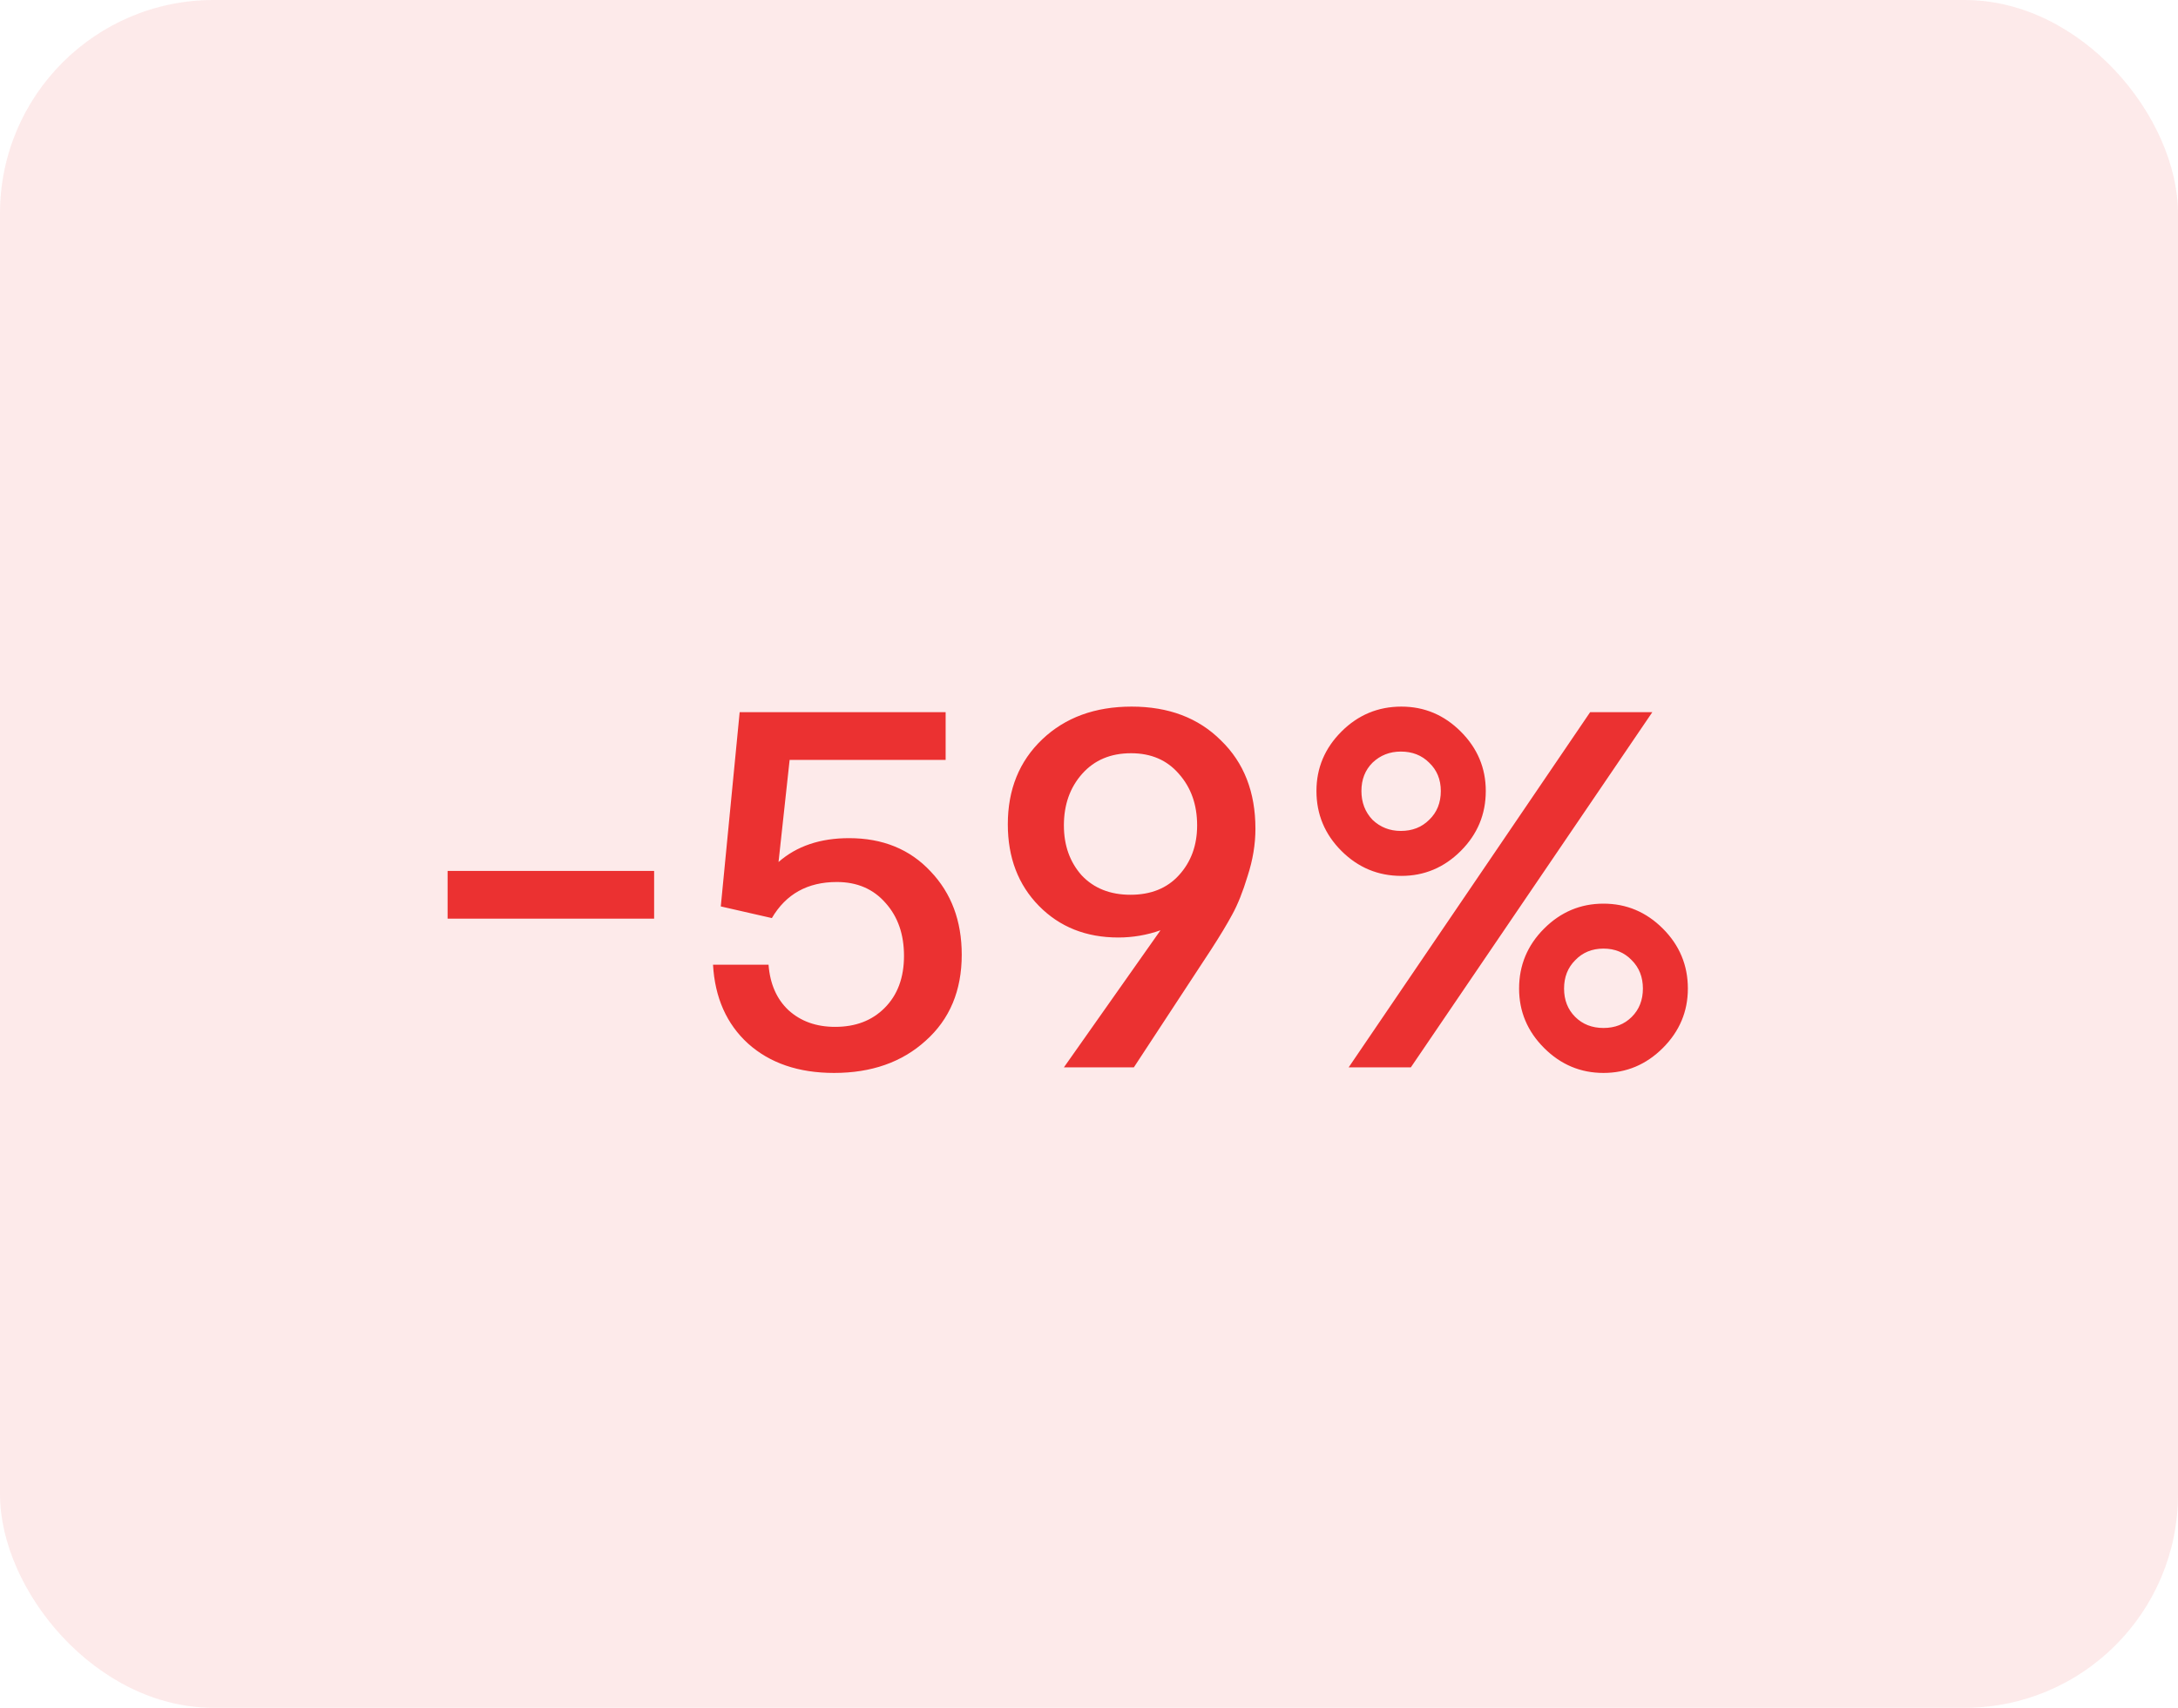 <svg width="51" height="40" viewBox="0 0 51 40" fill="none" xmlns="http://www.w3.org/2000/svg">
<rect width="51" height="40" rx="5" fill="#EB3131" fill-opacity="0.1"/>
<path d="M10.481 20.398H15.317V21.516H10.481V20.398ZM19.881 19.631C20.67 19.631 21.307 19.891 21.792 20.411C22.278 20.922 22.52 21.572 22.52 22.361C22.52 23.202 22.239 23.873 21.675 24.376C21.121 24.879 20.406 25.13 19.53 25.13C18.698 25.13 18.027 24.9 17.515 24.441C17.013 23.982 16.74 23.366 16.696 22.595H17.996C18.031 23.046 18.187 23.401 18.464 23.661C18.75 23.921 19.114 24.051 19.556 24.051C20.033 24.051 20.419 23.904 20.713 23.609C21.017 23.306 21.168 22.898 21.168 22.387C21.168 21.884 21.025 21.473 20.739 21.152C20.453 20.823 20.072 20.658 19.595 20.658C18.911 20.658 18.404 20.94 18.074 21.503L16.878 21.23L17.32 16.68H22.143V17.798H18.49L18.23 20.19C18.655 19.817 19.205 19.631 19.881 19.631ZM26.498 16.55C27.365 16.55 28.062 16.814 28.591 17.343C29.128 17.863 29.397 18.552 29.397 19.41C29.397 19.774 29.336 20.142 29.215 20.515C29.102 20.888 28.981 21.191 28.851 21.425C28.73 21.65 28.565 21.923 28.357 22.244L26.55 25H24.912L27.174 21.789C26.853 21.902 26.524 21.958 26.186 21.958C25.432 21.958 24.812 21.711 24.327 21.217C23.842 20.723 23.599 20.086 23.599 19.306C23.599 18.491 23.868 17.828 24.405 17.317C24.942 16.806 25.64 16.55 26.498 16.55ZM25.328 20.502C25.614 20.805 25.995 20.957 26.472 20.957C26.949 20.957 27.326 20.805 27.603 20.502C27.889 20.19 28.032 19.8 28.032 19.332C28.032 18.847 27.889 18.444 27.603 18.123C27.326 17.802 26.953 17.642 26.485 17.642C26.008 17.642 25.627 17.802 25.341 18.123C25.055 18.444 24.912 18.847 24.912 19.332C24.912 19.8 25.051 20.19 25.328 20.502ZM32.815 20.515C32.269 20.515 31.801 20.32 31.411 19.93C31.021 19.54 30.826 19.072 30.826 18.526C30.826 17.989 31.021 17.525 31.411 17.135C31.801 16.745 32.269 16.55 32.815 16.55C33.352 16.55 33.816 16.745 34.206 17.135C34.596 17.525 34.791 17.989 34.791 18.526C34.791 19.072 34.596 19.54 34.206 19.93C33.816 20.32 33.352 20.515 32.815 20.515ZM38.691 16.68L33.036 25H31.58L37.235 16.68H38.691ZM32.802 19.462C33.071 19.462 33.292 19.375 33.465 19.202C33.647 19.029 33.738 18.803 33.738 18.526C33.738 18.257 33.647 18.036 33.465 17.863C33.292 17.69 33.071 17.603 32.802 17.603C32.542 17.603 32.321 17.69 32.139 17.863C31.966 18.036 31.879 18.257 31.879 18.526C31.879 18.795 31.966 19.02 32.139 19.202C32.321 19.375 32.542 19.462 32.802 19.462ZM38.938 24.545C38.548 24.935 38.084 25.13 37.547 25.13C37.01 25.13 36.546 24.935 36.156 24.545C35.766 24.155 35.571 23.691 35.571 23.154C35.571 22.608 35.766 22.14 36.156 21.75C36.546 21.36 37.01 21.165 37.547 21.165C38.084 21.165 38.548 21.36 38.938 21.75C39.328 22.14 39.523 22.608 39.523 23.154C39.523 23.691 39.328 24.155 38.938 24.545ZM36.884 23.817C37.057 23.99 37.279 24.077 37.547 24.077C37.816 24.077 38.037 23.99 38.21 23.817C38.383 23.644 38.47 23.423 38.47 23.154C38.47 22.885 38.383 22.664 38.21 22.491C38.037 22.309 37.816 22.218 37.547 22.218C37.279 22.218 37.057 22.309 36.884 22.491C36.711 22.664 36.624 22.885 36.624 23.154C36.624 23.423 36.711 23.644 36.884 23.817Z" fill="#EB3131"/>
</svg>
